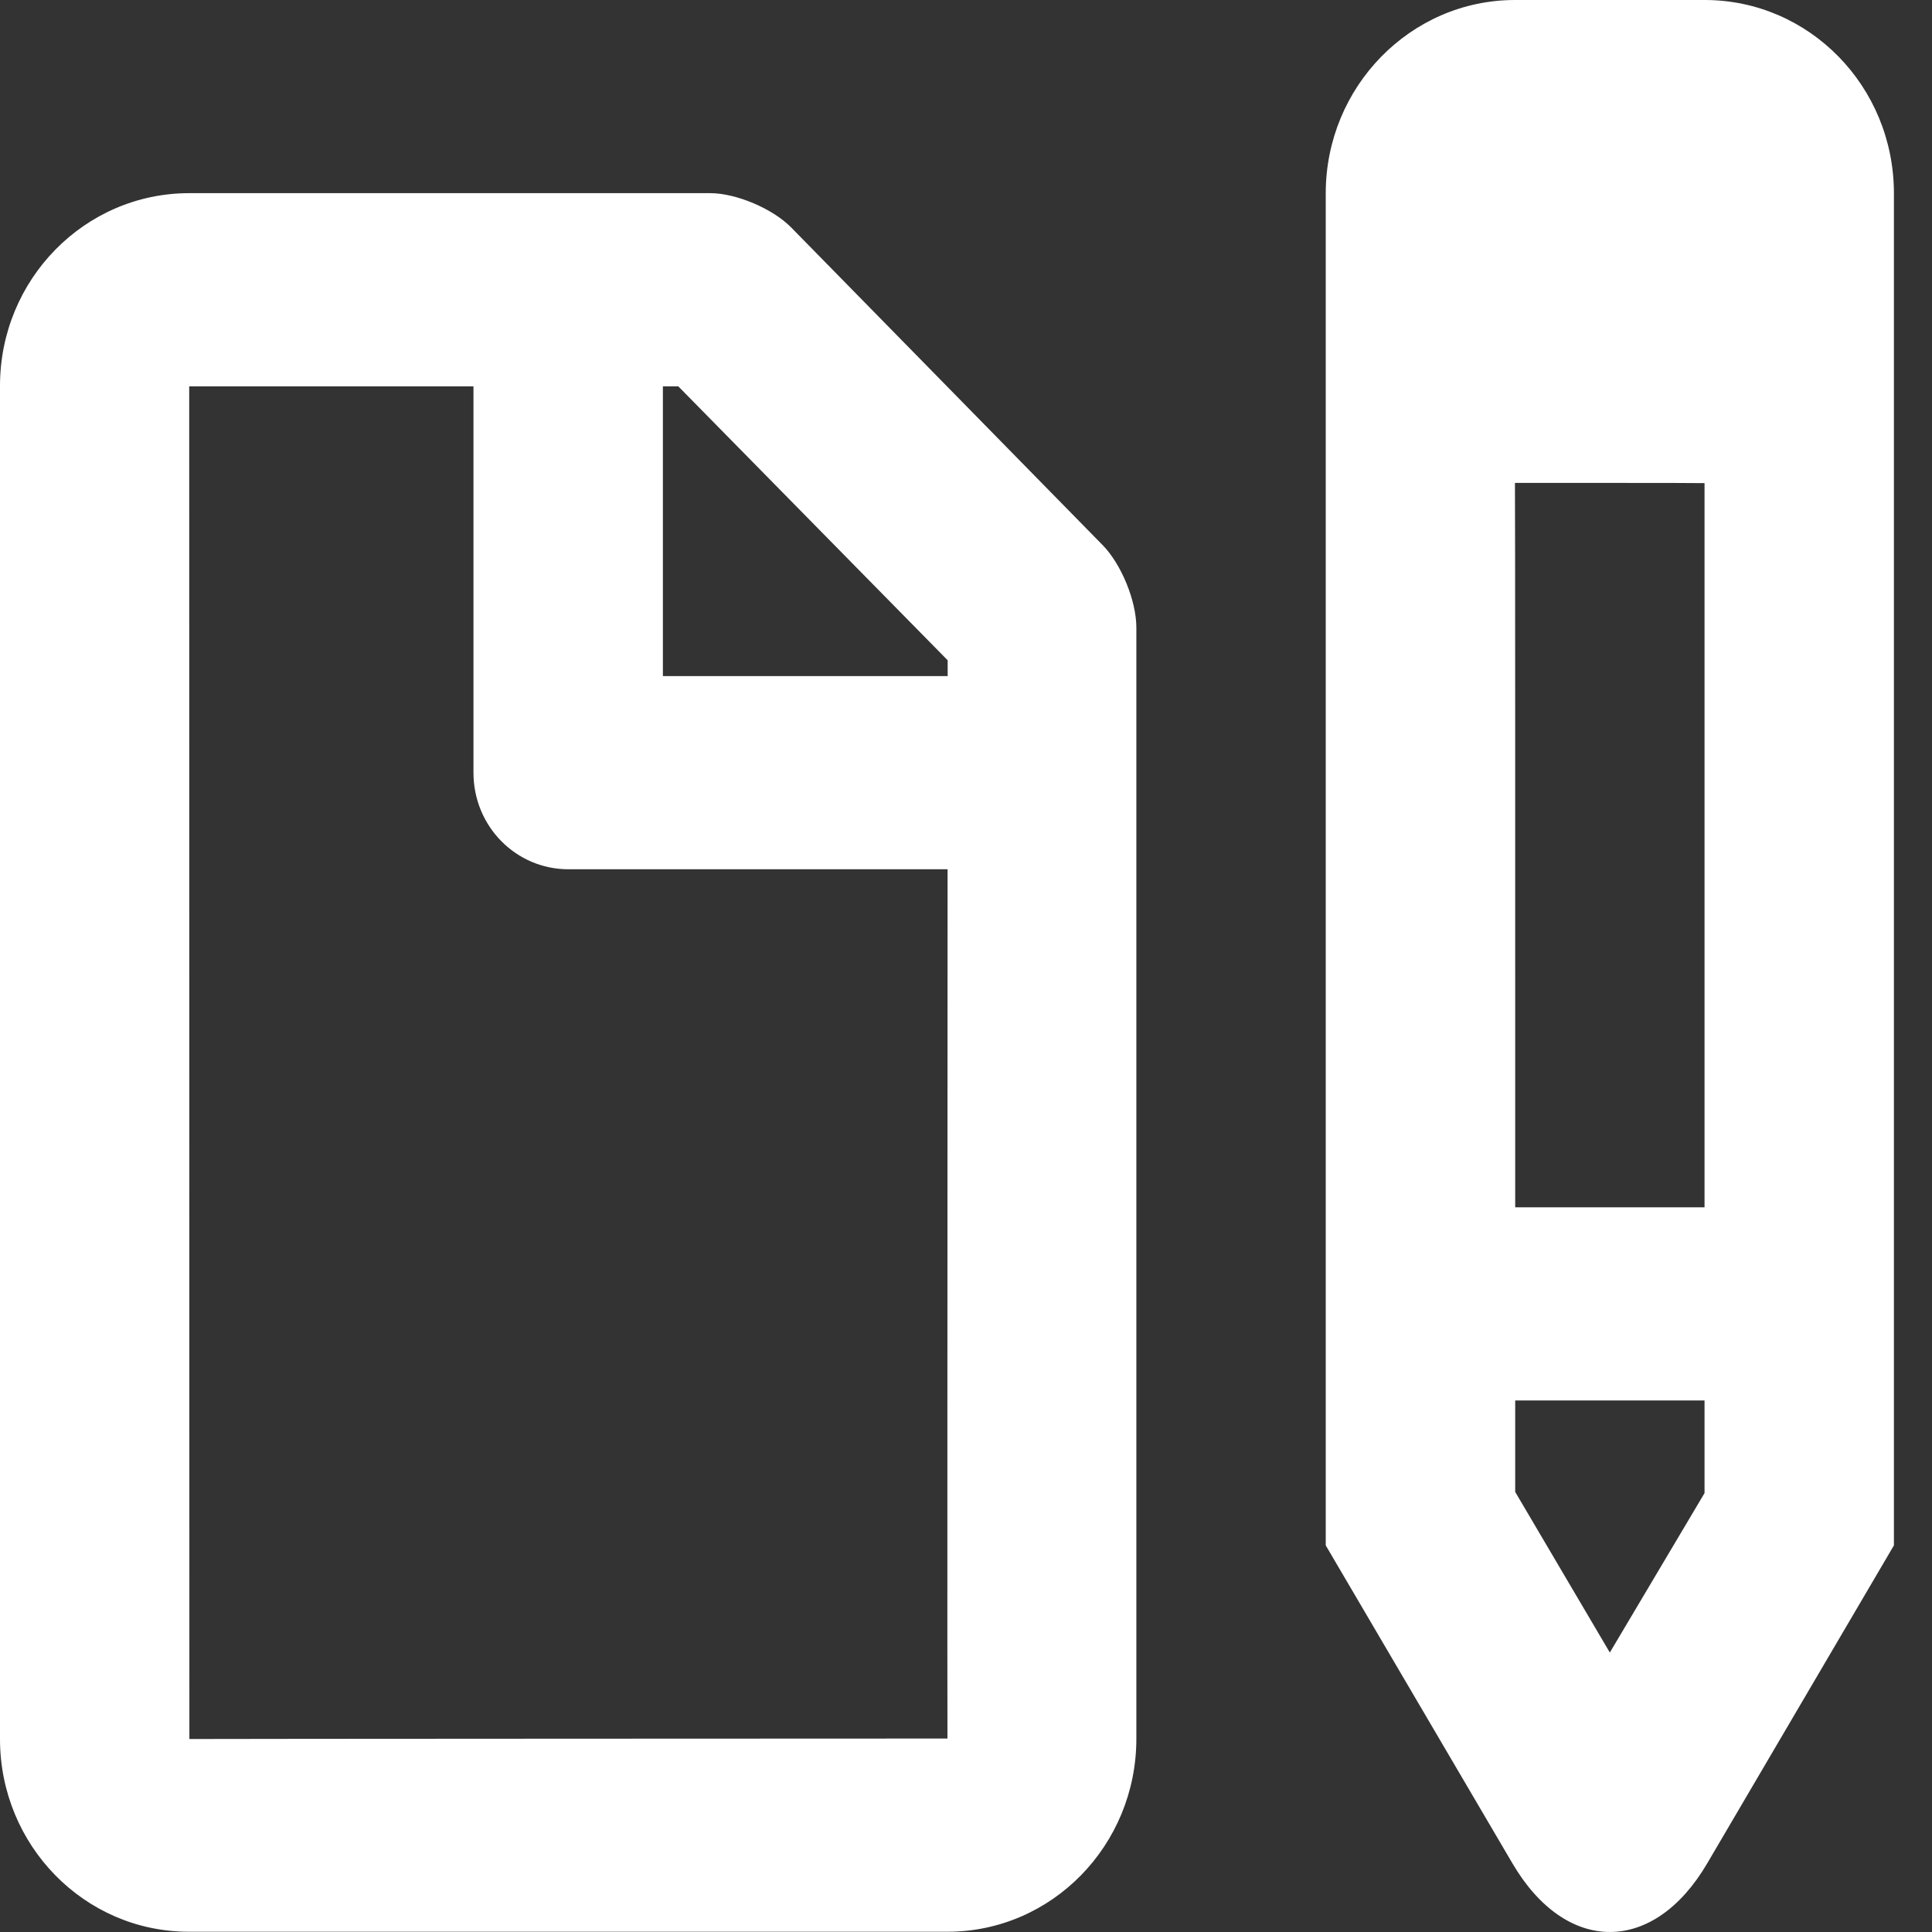 <?xml version="1.0" encoding="UTF-8" standalone="no"?>
<svg width="45px" height="45px" viewBox="0 0 45 45" version="1.1" xmlns="http://www.w3.org/2000/svg" xmlns:xlink="http://www.w3.org/1999/xlink">
    <rect x="0" y="0" width="45" height="45" fill="#333333" stroke="none"/>
    <!-- Generator: Sketch 47.1 (45422) - http://www.bohemiancoding.com/sketch -->
    <title>icon-note</title>
    <desc>Created with Sketch.</desc>
    <defs></defs>
    <g id="Design" stroke="none" stroke-width="1" fill="none" fill-rule="evenodd">
        <g id="Artboard" transform="translate(-930, -76)" fill-rule="nonzero" fill="#FFFFFF">
            <path d="M930,84.988 C930,82.509 931.973,80.499 934.407,80.499 L946.541,80.499 C947.151,80.499 948.002,80.863 948.428,81.298 L955.685,88.699 C956.117,89.141 956.468,89.993 956.468,90.619 L956.468,116.498 C956.468,118.981 954.5,120.994 952.068,120.994 L934.4,120.994 C931.97,120.994 930,118.985 930,116.505 L930,84.988 Z M952.073,91.748 C952.073,91.508 952.073,91.379 952.073,91.379 L945.799,84.999 L945.44,84.999 L945.44,91.748 L952.073,91.748 L952.073,91.748 Z M952.071,96.247 L943.24,96.247 C942.019,96.247 941.028,95.249 941.028,93.997 L941.028,92.873 L941.028,84.999 L934.407,84.999 C934.408,84.999 934.411,116.505 934.411,116.505 C934.411,116.5 952.068,116.494 952.068,116.494 C952.063,116.494 952.068,103.55 952.071,96.247 Z M965.286,76 L969.706,76 C972.14,76 974.113,78.012 974.113,80.504 L974.113,111.995 L969.764,119.402 C968.512,121.536 966.477,121.529 965.228,119.402 L960.879,111.995 L960.879,80.504 C960.879,78.017 962.86,76 965.286,76 Z M969.702,104.121 L969.702,87.253 C969.702,87.246 965.286,87.248 965.286,87.248 C965.292,87.248 965.293,97.171 965.292,104.121 L969.702,104.121 Z M969.702,108.62 L965.292,108.62 C965.292,109.94 965.292,110.75 965.292,110.75 L967.496,114.491 L969.702,110.777 L969.702,108.62 Z" id="icon-note"></path>
        </g>
    </g>
</svg>
